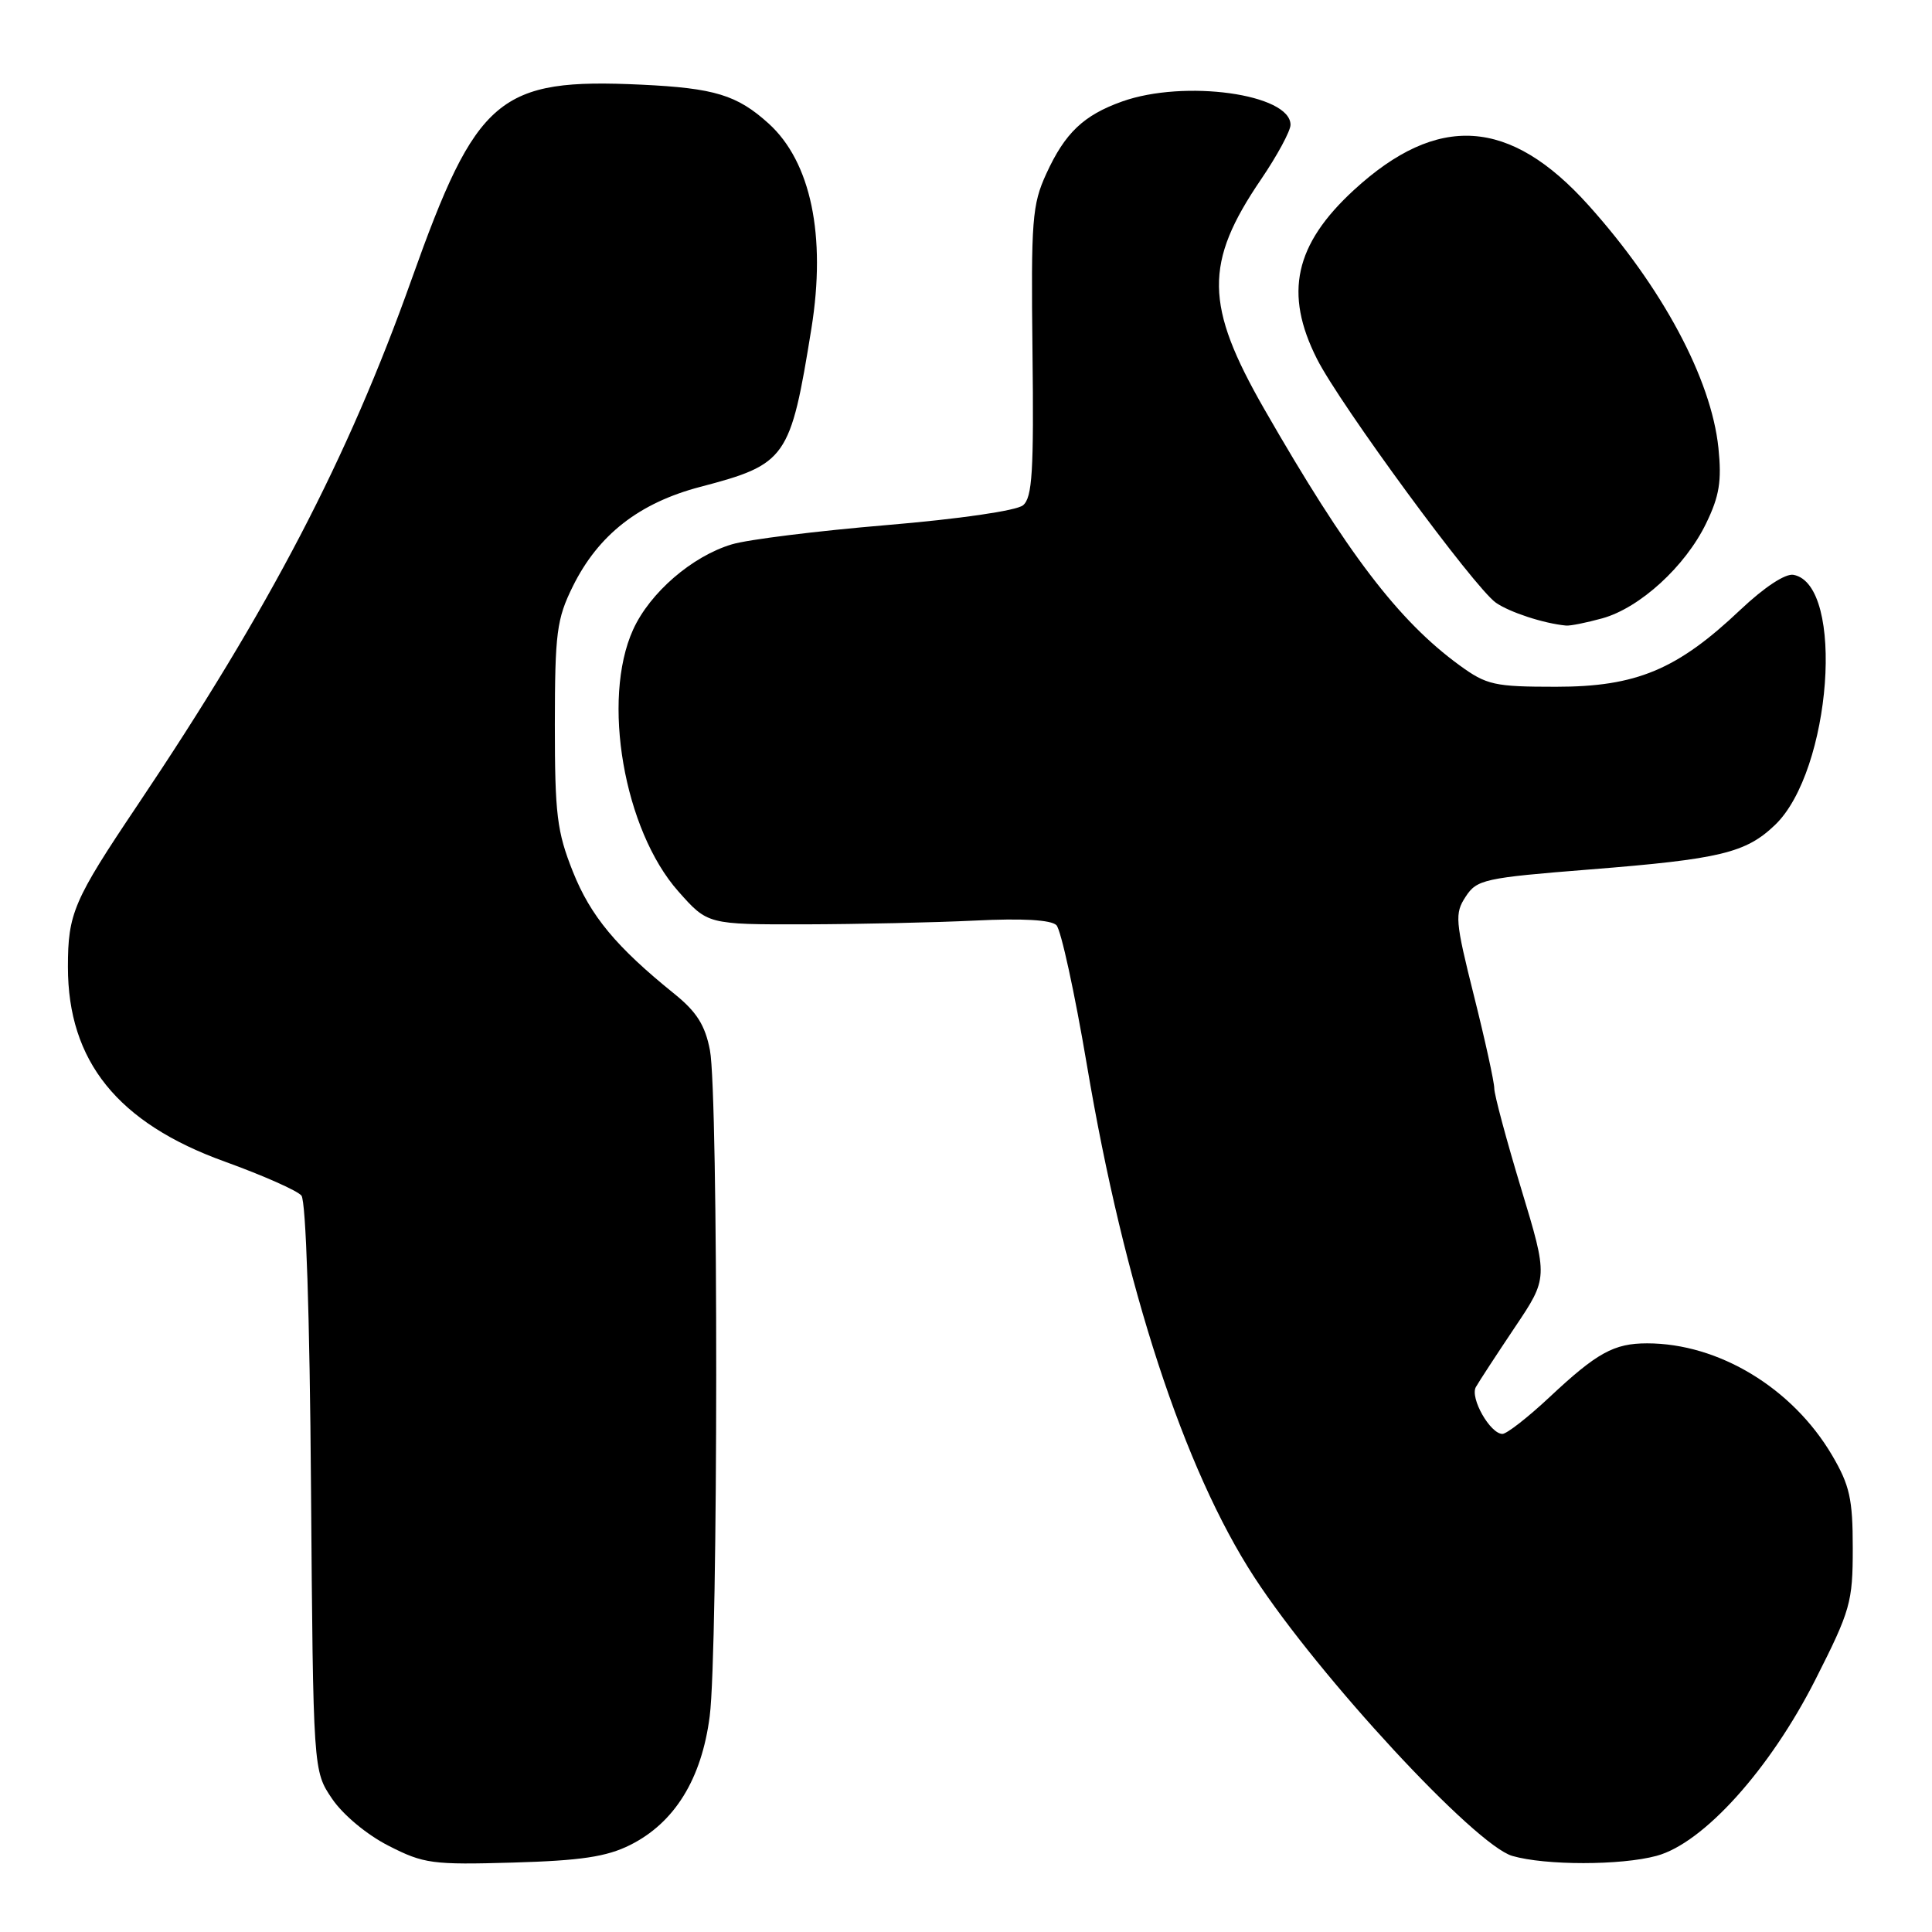 <?xml version="1.0" encoding="UTF-8" standalone="no"?>
<!DOCTYPE svg PUBLIC "-//W3C//DTD SVG 1.1//EN" "http://www.w3.org/Graphics/SVG/1.1/DTD/svg11.dtd" >
<svg xmlns="http://www.w3.org/2000/svg" xmlns:xlink="http://www.w3.org/1999/xlink" version="1.1" viewBox="0 0 256 256">
 <g >
 <path fill="currentColor"
d=" M 83.48 244.48 C 89.38 241.54 92.97 235.74 94.04 227.41 C 95.17 218.66 95.20 144.97 94.07 139.16 C 93.44 135.86 92.31 134.07 89.37 131.70 C 81.66 125.48 78.26 121.39 75.91 115.50 C 73.80 110.20 73.52 107.92 73.52 96.00 C 73.53 83.85 73.77 82.02 75.89 77.72 C 79.27 70.87 84.67 66.65 92.76 64.52 C 104.23 61.51 104.73 60.80 107.52 43.50 C 109.49 31.23 107.45 21.45 101.85 16.37 C 97.67 12.59 94.69 11.68 85.01 11.22 C 66.07 10.33 63.16 12.80 54.53 37.04 C 46.09 60.75 35.75 80.58 18.19 106.73 C 9.74 119.31 9.00 121.03 9.00 128.13 C 9.00 140.62 15.60 148.81 29.79 153.92 C 34.82 155.74 39.39 157.76 39.94 158.42 C 40.54 159.15 41.04 174.18 41.21 197.13 C 41.50 234.65 41.50 234.65 44.00 238.34 C 45.44 240.47 48.62 243.12 51.50 244.58 C 56.15 246.96 57.30 247.11 68.00 246.80 C 76.98 246.54 80.37 246.03 83.48 244.48 Z  M 219.50 245.91 C 225.71 244.24 234.53 234.45 240.56 222.54 C 245.20 213.38 245.50 212.31 245.50 205.14 C 245.50 198.61 245.10 196.82 242.76 192.83 C 237.51 183.92 227.74 178.00 218.25 178.00 C 213.85 178.00 211.61 179.24 205.31 185.14 C 202.46 187.81 199.65 190.00 199.08 190.00 C 197.46 190.00 194.75 185.23 195.56 183.79 C 195.96 183.08 198.28 179.53 200.71 175.90 C 205.14 169.31 205.14 169.31 201.57 157.53 C 199.61 151.05 198.00 145.06 198.00 144.22 C 198.00 143.38 196.79 137.86 195.31 131.96 C 192.81 121.99 192.74 121.05 194.21 118.81 C 195.69 116.54 196.67 116.32 210.64 115.21 C 227.93 113.84 231.33 113.02 235.20 109.31 C 242.67 102.15 244.51 77.49 237.66 76.17 C 236.58 75.96 233.80 77.79 230.60 80.81 C 222.22 88.75 216.81 91.00 206.18 91.00 C 198.00 91.00 196.99 90.77 193.40 88.16 C 185.30 82.26 178.48 73.30 167.52 54.20 C 159.63 40.43 159.55 34.85 167.10 23.76 C 169.24 20.61 171.00 17.35 171.00 16.54 C 171.00 12.45 156.94 10.50 148.68 13.45 C 143.58 15.27 141.12 17.61 138.65 23.00 C 136.76 27.11 136.61 29.15 136.81 46.61 C 137.00 62.46 136.78 65.94 135.56 66.95 C 134.70 67.67 127.09 68.77 117.45 69.58 C 108.30 70.35 99.08 71.49 96.97 72.13 C 91.70 73.71 86.12 78.53 83.89 83.43 C 79.68 92.70 82.67 109.99 89.89 118.12 C 93.77 122.50 93.77 122.50 106.63 122.48 C 113.71 122.46 123.86 122.24 129.19 121.98 C 135.46 121.67 139.27 121.88 139.98 122.59 C 140.58 123.19 142.40 131.53 144.02 141.12 C 148.97 170.50 156.88 194.68 166.21 209.00 C 174.80 222.18 195.45 244.49 200.39 245.92 C 204.77 247.19 214.77 247.19 219.50 245.91 Z  M 212.32 81.93 C 217.29 80.55 223.32 75.04 226.07 69.35 C 227.83 65.73 228.15 63.74 227.70 59.35 C 226.75 50.20 220.25 38.06 210.47 27.18 C 200.06 15.60 190.50 14.99 179.41 25.17 C 171.54 32.40 170.12 38.88 174.50 47.55 C 177.55 53.61 195.35 77.85 198.21 79.86 C 200.03 81.13 204.54 82.61 207.50 82.89 C 208.05 82.95 210.22 82.51 212.32 81.93 Z "/>
</g>
</svg>